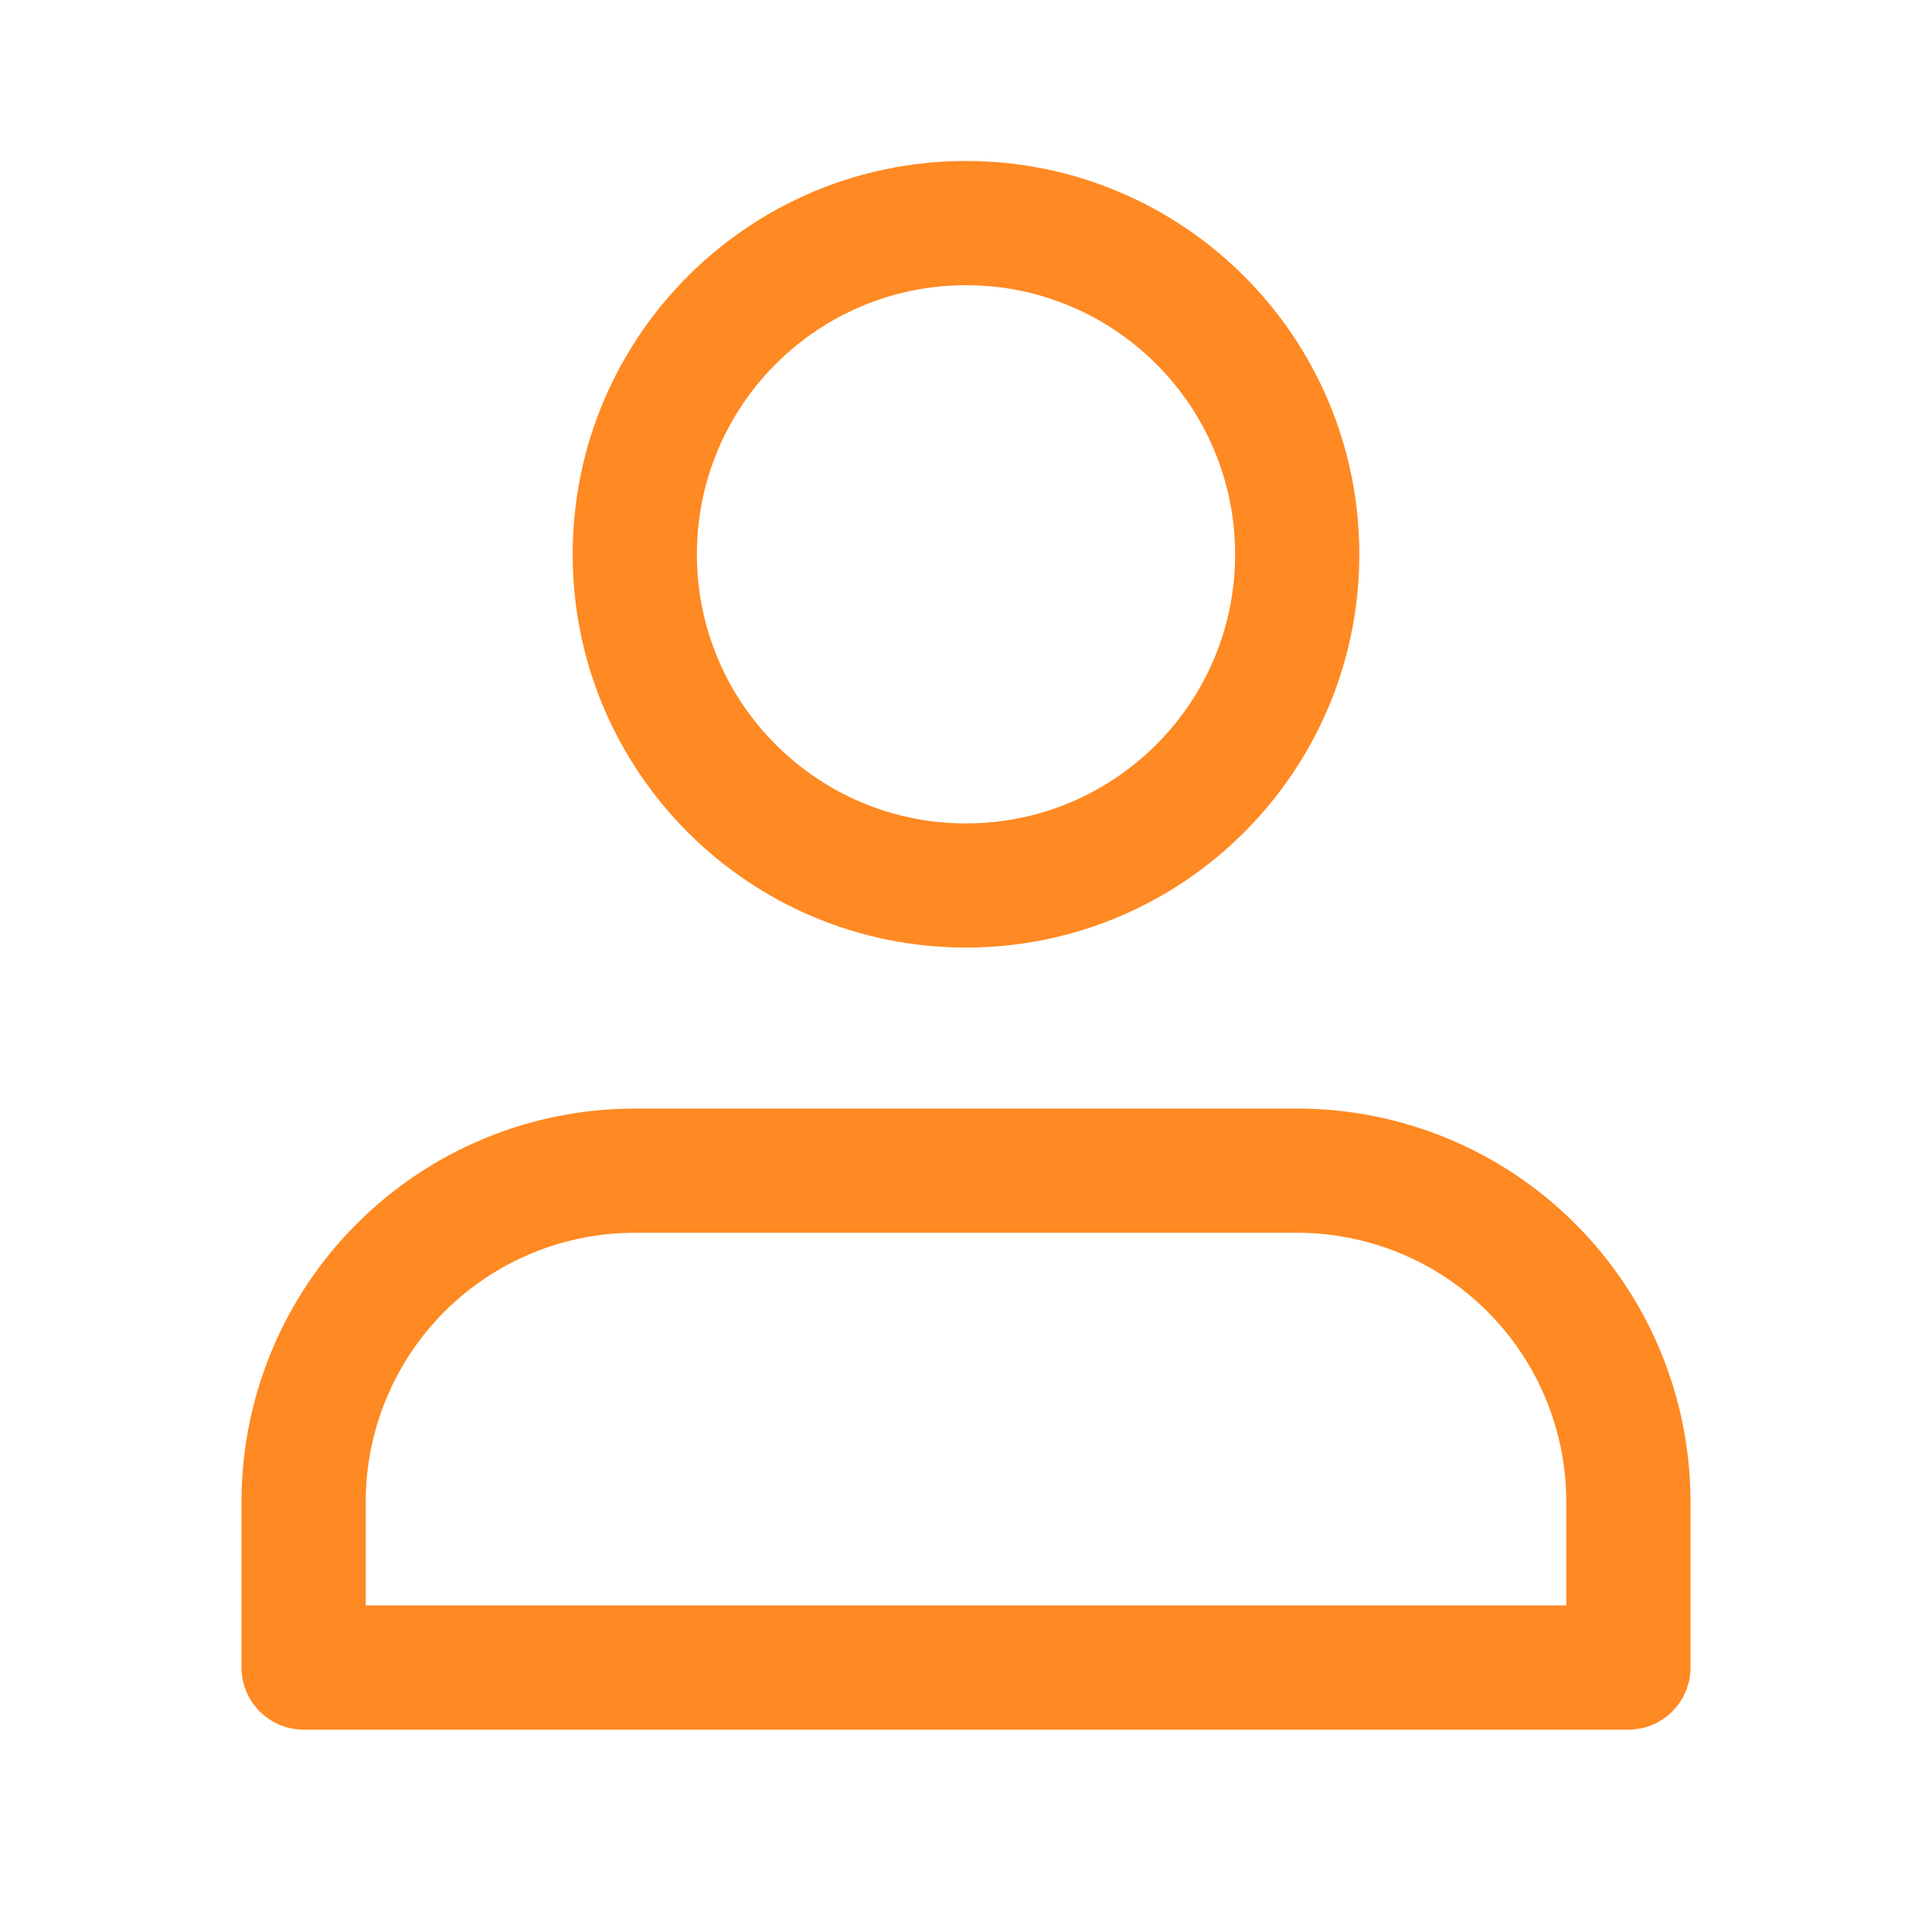 <svg width="24" height="24" viewBox="0 0 24 24" fill="none" xmlns="http://www.w3.org/2000/svg">
<path fill-rule="evenodd" clip-rule="evenodd" d="M4.431 15.203C5.347 14.286 6.59 13.771 7.886 13.771H16.114C17.41 13.771 18.653 14.286 19.569 15.203C20.485 16.119 21 17.361 21 18.657V20.714C21 21.14 20.655 21.486 20.229 21.486H3.771C3.345 21.486 3 21.14 3 20.714V18.657C3 17.361 3.515 16.119 4.431 15.203ZM7.886 15.314C6.999 15.314 6.149 15.666 5.522 16.293C4.895 16.92 4.543 17.771 4.543 18.657V19.943H19.457V18.657C19.457 17.771 19.105 16.92 18.478 16.293C17.851 15.666 17.001 15.314 16.114 15.314H7.886Z" fill="#FF8922"/>
<path fill-rule="evenodd" clip-rule="evenodd" d="M12 3.543C10.154 3.543 8.657 5.04 8.657 6.886C8.657 8.732 10.154 10.229 12 10.229C13.846 10.229 15.343 8.732 15.343 6.886C15.343 5.04 13.846 3.543 12 3.543ZM7.114 6.886C7.114 4.187 9.302 2 12 2C14.698 2 16.886 4.187 16.886 6.886C16.886 9.584 14.698 11.771 12 11.771C9.302 11.771 7.114 9.584 7.114 6.886Z" fill="#FF8922"/>
</svg>
